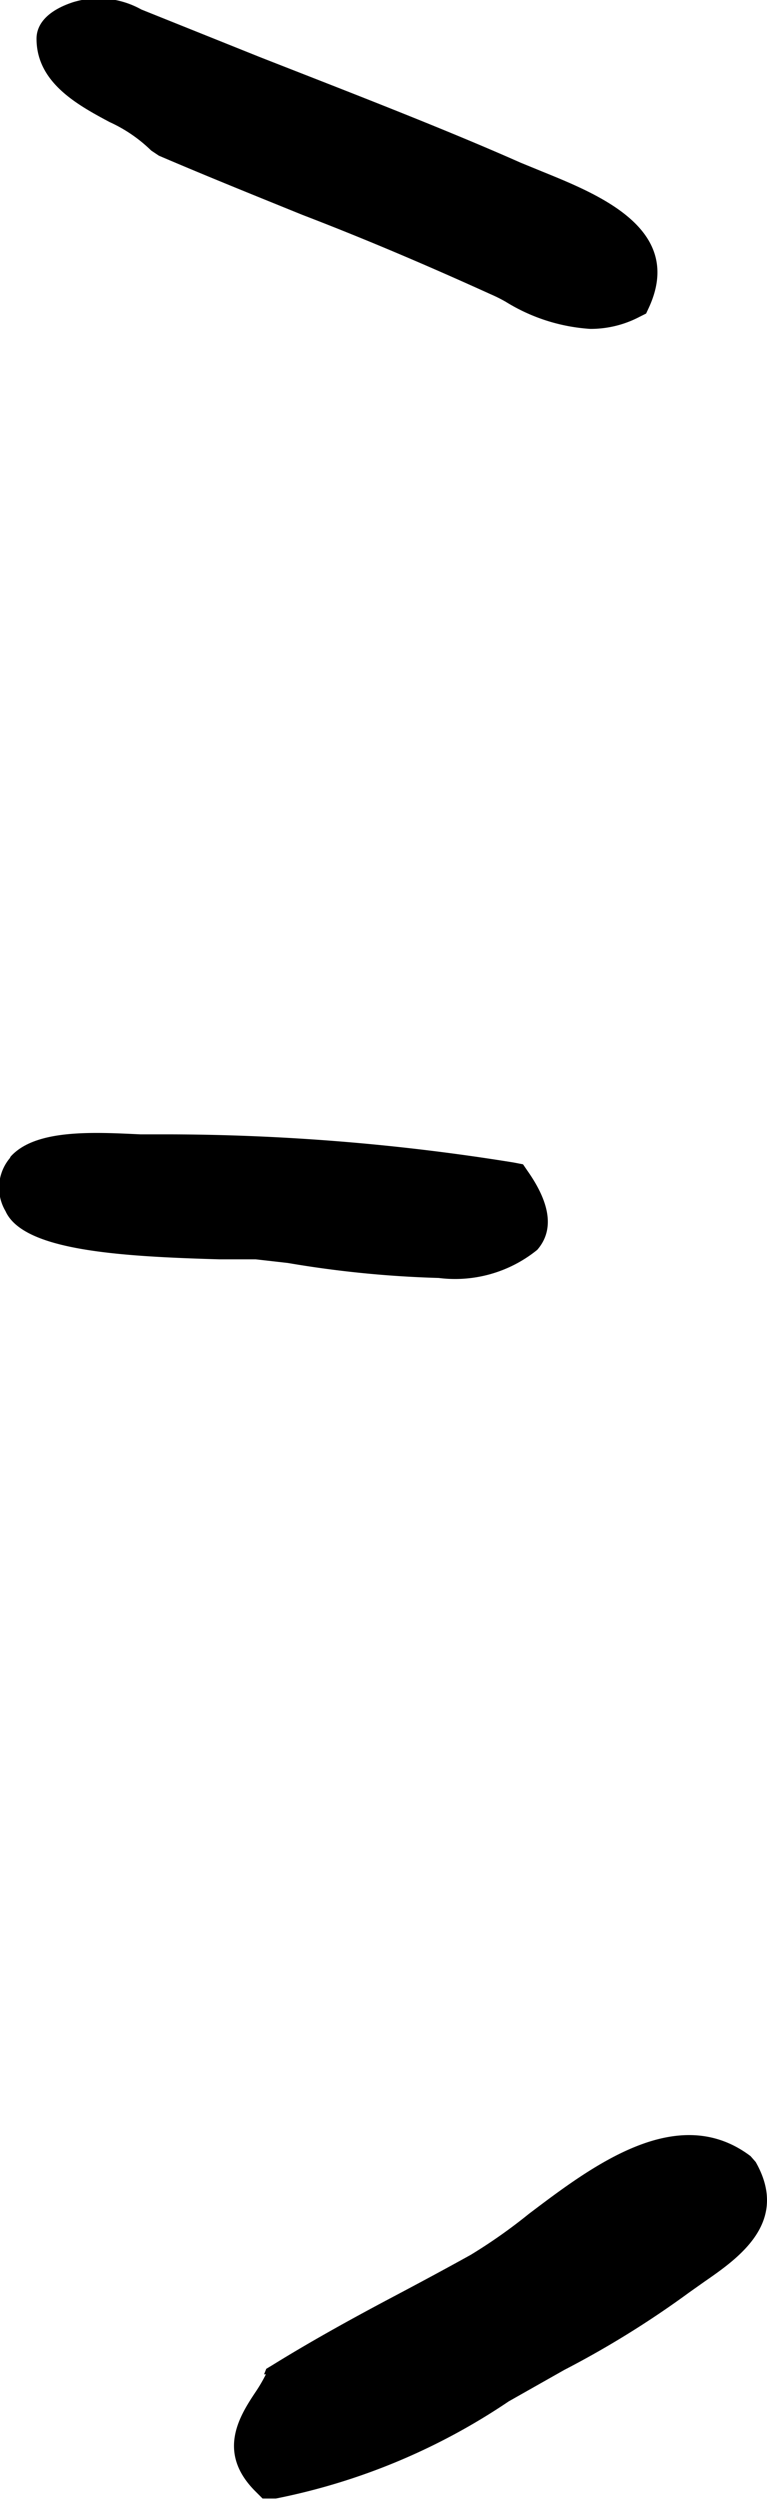 <svg xmlns="http://www.w3.org/2000/svg" version="1.1" xmlns:xlink="http://www.w3.org/1999/xlink" xmlns:svgjs="http://svgjs.dev/svgjs" viewBox="0 0 21 68.41" class="title-marker-left"><g><path d="M8.23,65.71l.06-.15.15-.09c1-.62,2.11-1.24,3.34-1.89.68-.36,1.39-.74,2.11-1.14a14.54,14.54,0,0,0,1.59-1.12c1.72-1.3,4.07-3.09,6.07-1.58l.14.16c.94,1.65-.47,2.63-1.41,3.28l-.41.29a26,26,0,0,1-3.42,2.12l-1.52.86a17.45,17.45,0,0,1-6.38,2.66l-.36,0L8,68.92c-1.08-1.07-.44-2.07,0-2.73a4.2,4.2,0,0,0,.28-.48" transform="translate(-1 -0.74)" style="fill-rule: evenodd"></path><path d="M18.69,9.32l-.18.09a2.88,2.88,0,0,1-1.35.33A5,5,0,0,1,14.85,9a4.11,4.11,0,0,0-.42-.21C12.69,8,11,7.28,9.28,6.62,8,6.1,6.68,5.57,5.35,5l-.21-.14A4,4,0,0,0,4,4.08C3.12,3.61,2,3,2,1.8c0-.44.36-.79,1-1A2.4,2.4,0,0,1,4.87,1L8.11,2.3c2.32.91,5,1.94,7.14,2.89l.61.25c1.55.63,3.9,1.58,2.9,3.73Z" transform="translate(-1 -0.74)" style="fill-rule: evenodd"></path><path d="M1.29,32.39c.68-.76,2.27-.67,3.55-.61l.63,0a59.93,59.93,0,0,1,9.59.77l.26.05.13.19c.63.9.72,1.62.26,2.15a3.57,3.57,0,0,1-2.7.77,29.38,29.38,0,0,1-4.13-.41L8,35.2c-.19,0-.55,0-1,0-2.81-.08-5.37-.25-5.85-1.32a1.26,1.26,0,0,1,.12-1.45" transform="translate(-1 -0.74)" style="fill-rule: evenodd"></path></g></svg>